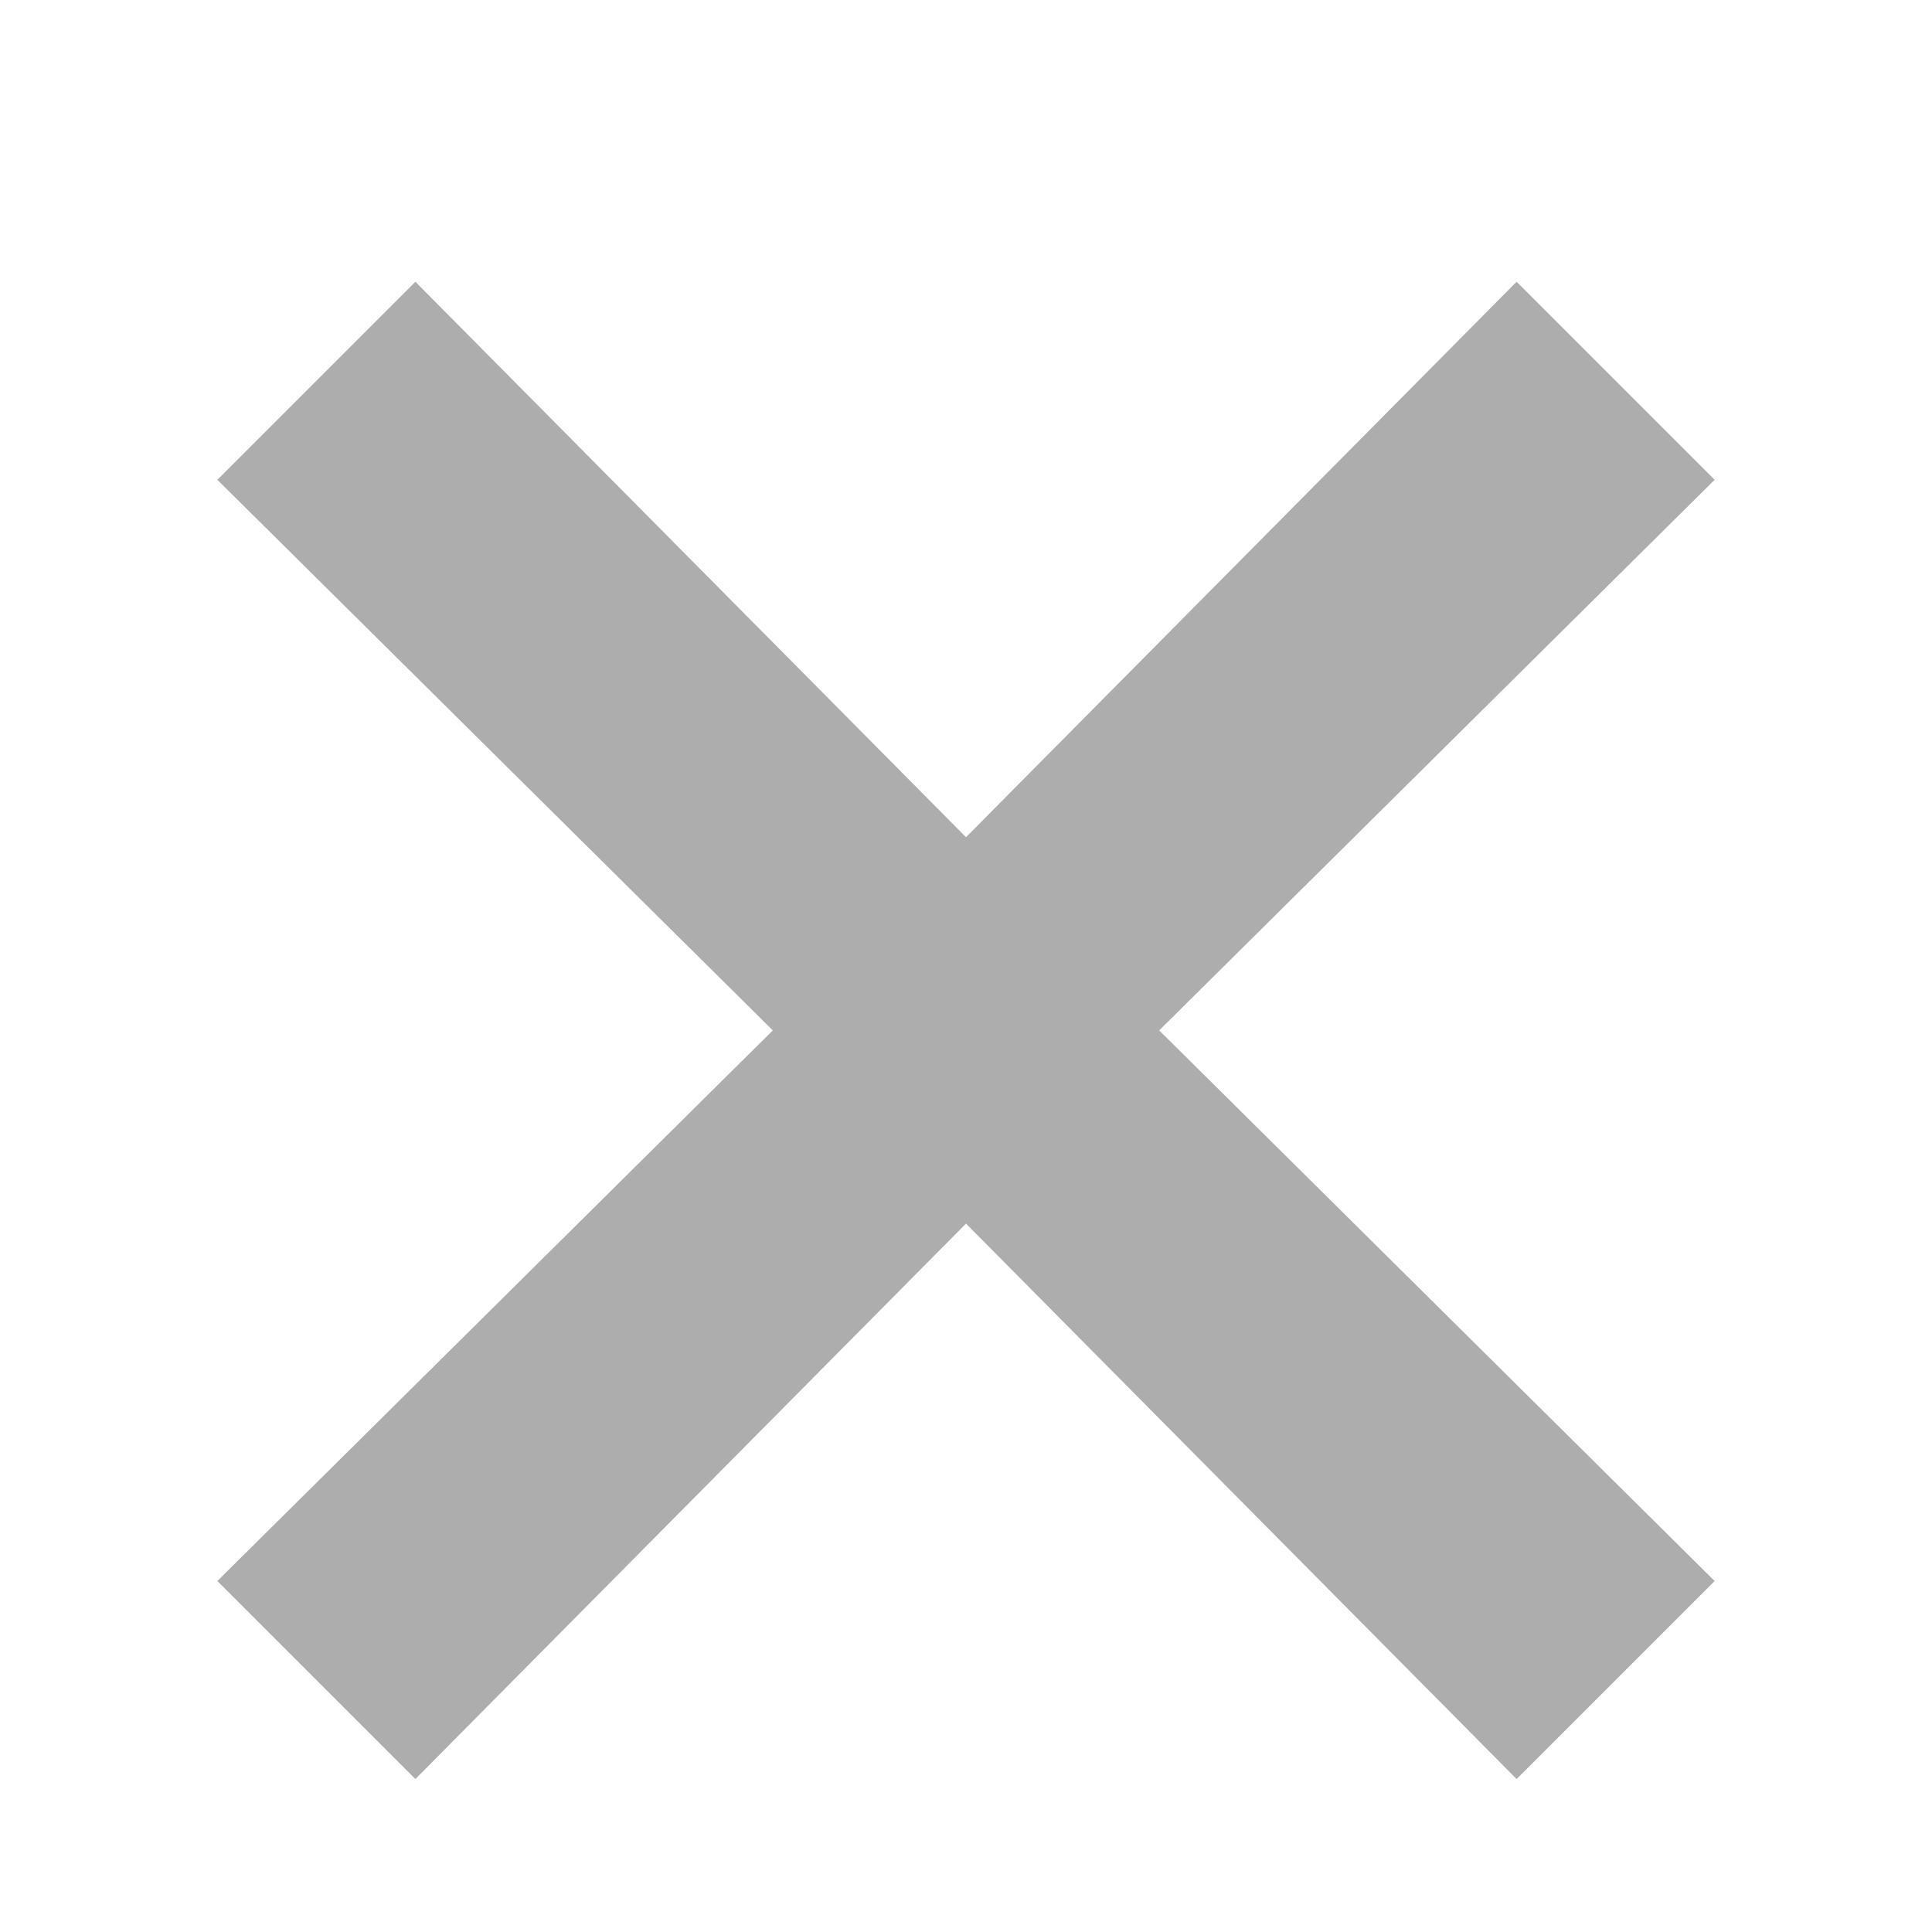 <svg width="60" height="60" viewBox="0 0 60 60" fill="none" xmlns="http://www.w3.org/2000/svg">
<g opacity="0.96" clip-path="url(#clip0_7_109)">
<g filter="url(#filter0_d_7_109)">
<path fill-rule="evenodd" clip-rule="evenodd" d="M53.25 12.9L47.1 6.75L30 24L12.9 6.75L6.75 12.9L24 30L6.75 47.1L12.9 53.25L30 36L47.1 53.25L53.25 47.1L36 30L53.25 12.9Z" fill="#AAAAAA"/>
</g>
</g>
<defs>
<filter id="filter0_d_7_109" x="4.75" y="6.75" width="50.5" height="50.5" filterUnits="userSpaceOnUse" color-interpolation-filters="sRGB">
<feFlood flood-opacity="0" result="BackgroundImageFix"/>
<feColorMatrix in="SourceAlpha" type="matrix" values="0 0 0 0 0 0 0 0 0 0 0 0 0 0 0 0 0 0 127 0" result="hardAlpha"/>
<feOffset dy="2"/>
<feGaussianBlur stdDeviation="1"/>
<feComposite in2="hardAlpha" operator="out"/>
<feColorMatrix type="matrix" values="0 0 0 0 0 0 0 0 0 0 0 0 0 0 0 0 0 0 0.75 0"/>
<feBlend mode="normal" in2="BackgroundImageFix" result="effect1_dropShadow_7_109"/>
<feBlend mode="normal" in="SourceGraphic" in2="effect1_dropShadow_7_109" result="shape"/>
</filter>
<clipPath id="clip0_7_109">
<rect width="60" height="60" fill="white"/>
</clipPath>
</defs>
</svg>
